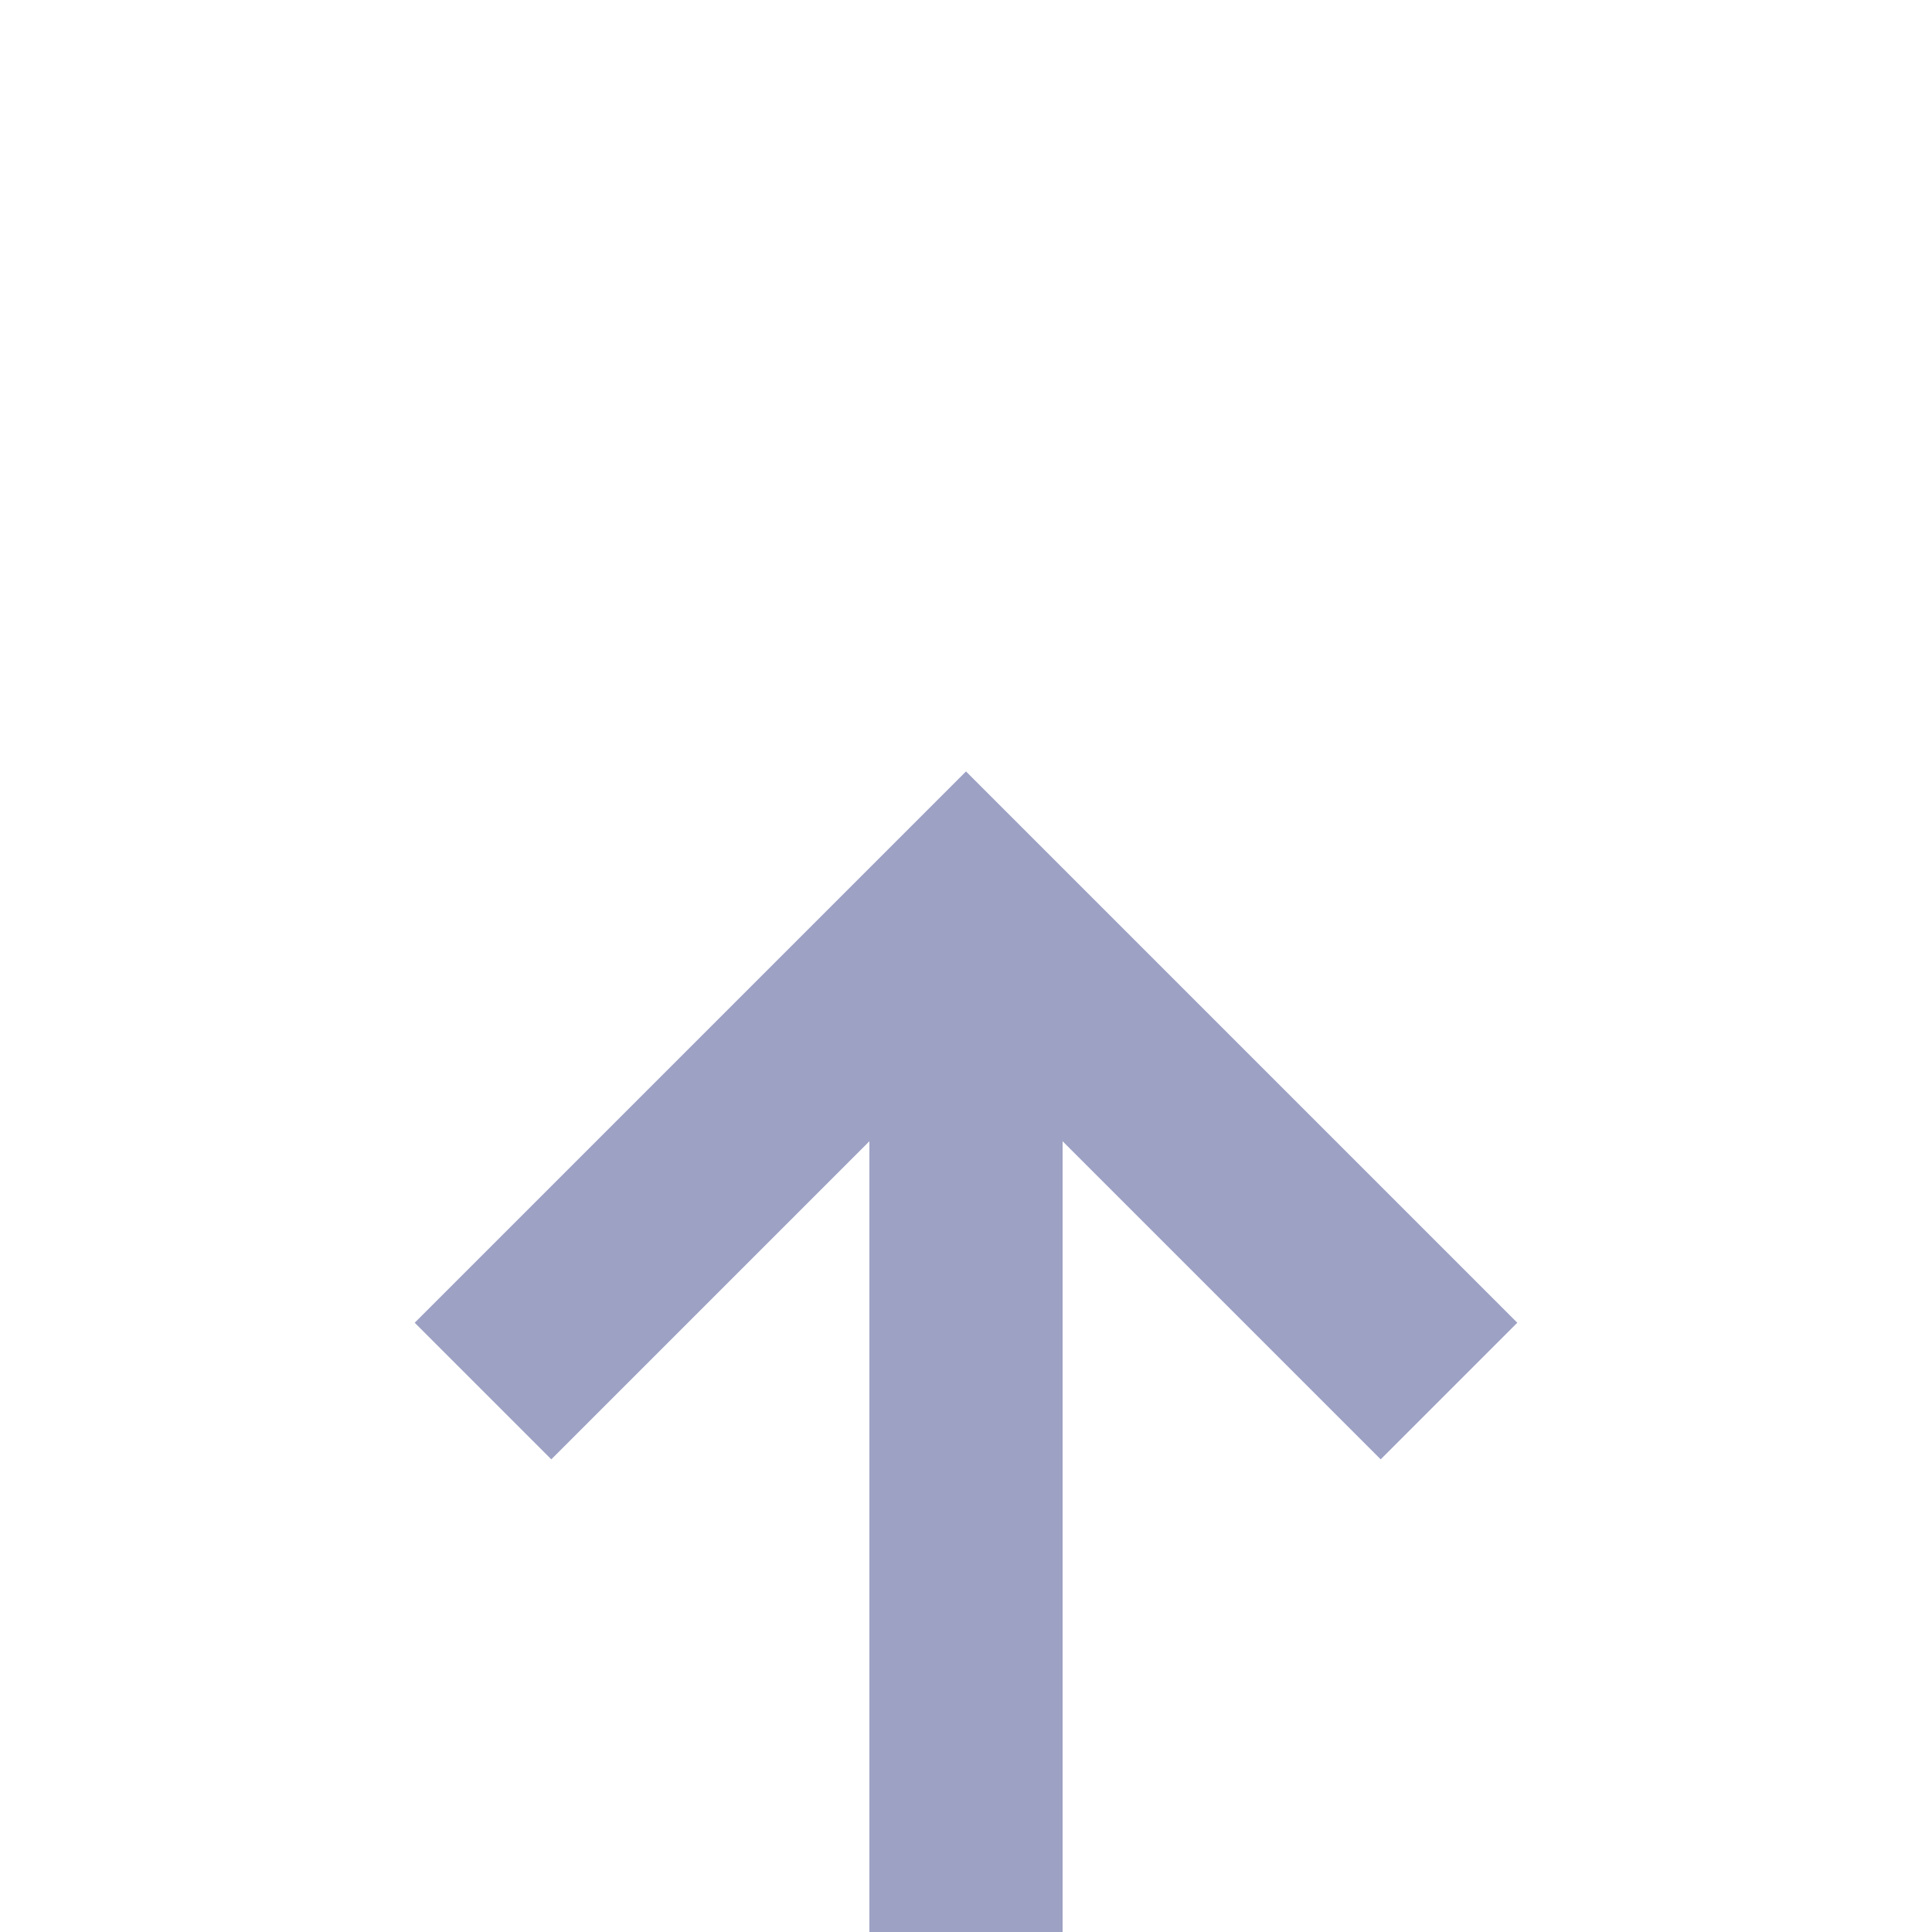 ﻿<?xml version="1.0" encoding="utf-8"?>
<svg version="1.1" xmlns:xlink="http://www.w3.org/1999/xlink" width="20px" height="20px" preserveAspectRatio="xMinYMid meet" viewBox="289 454  20 18" xmlns="http://www.w3.org/2000/svg">
  <defs>
    <mask fill="white" id="clip2">
      <path d="M 240.5 489  L 357.5 489  L 357.5 534  L 240.5 534  Z M 240.5 451  L 357.5 451  L 357.5 572  L 240.5 572  Z " fill-rule="evenodd" />
    </mask>
  </defs>
  <path d="M 299 489  L 299 463  M 299 534  L 299 560  " stroke-width="2" stroke="#9da1c4" fill="none" />
  <path d="M 294.707 468.107  L 299 463.814  L 303.293 468.107  L 304.707 466.693  L 299.707 461.693  L 299 460.986  L 298.293 461.693  L 293.293 466.693  L 294.707 468.107  Z M 303.293 554.893  L 299 559.186  L 294.707 554.893  L 293.293 556.307  L 298.293 561.307  L 299 562.014  L 299.707 561.307  L 304.707 556.307  L 303.293 554.893  Z " fill-rule="nonzero" fill="#9da1c4" stroke="none" mask="url(#clip2)" />
</svg>